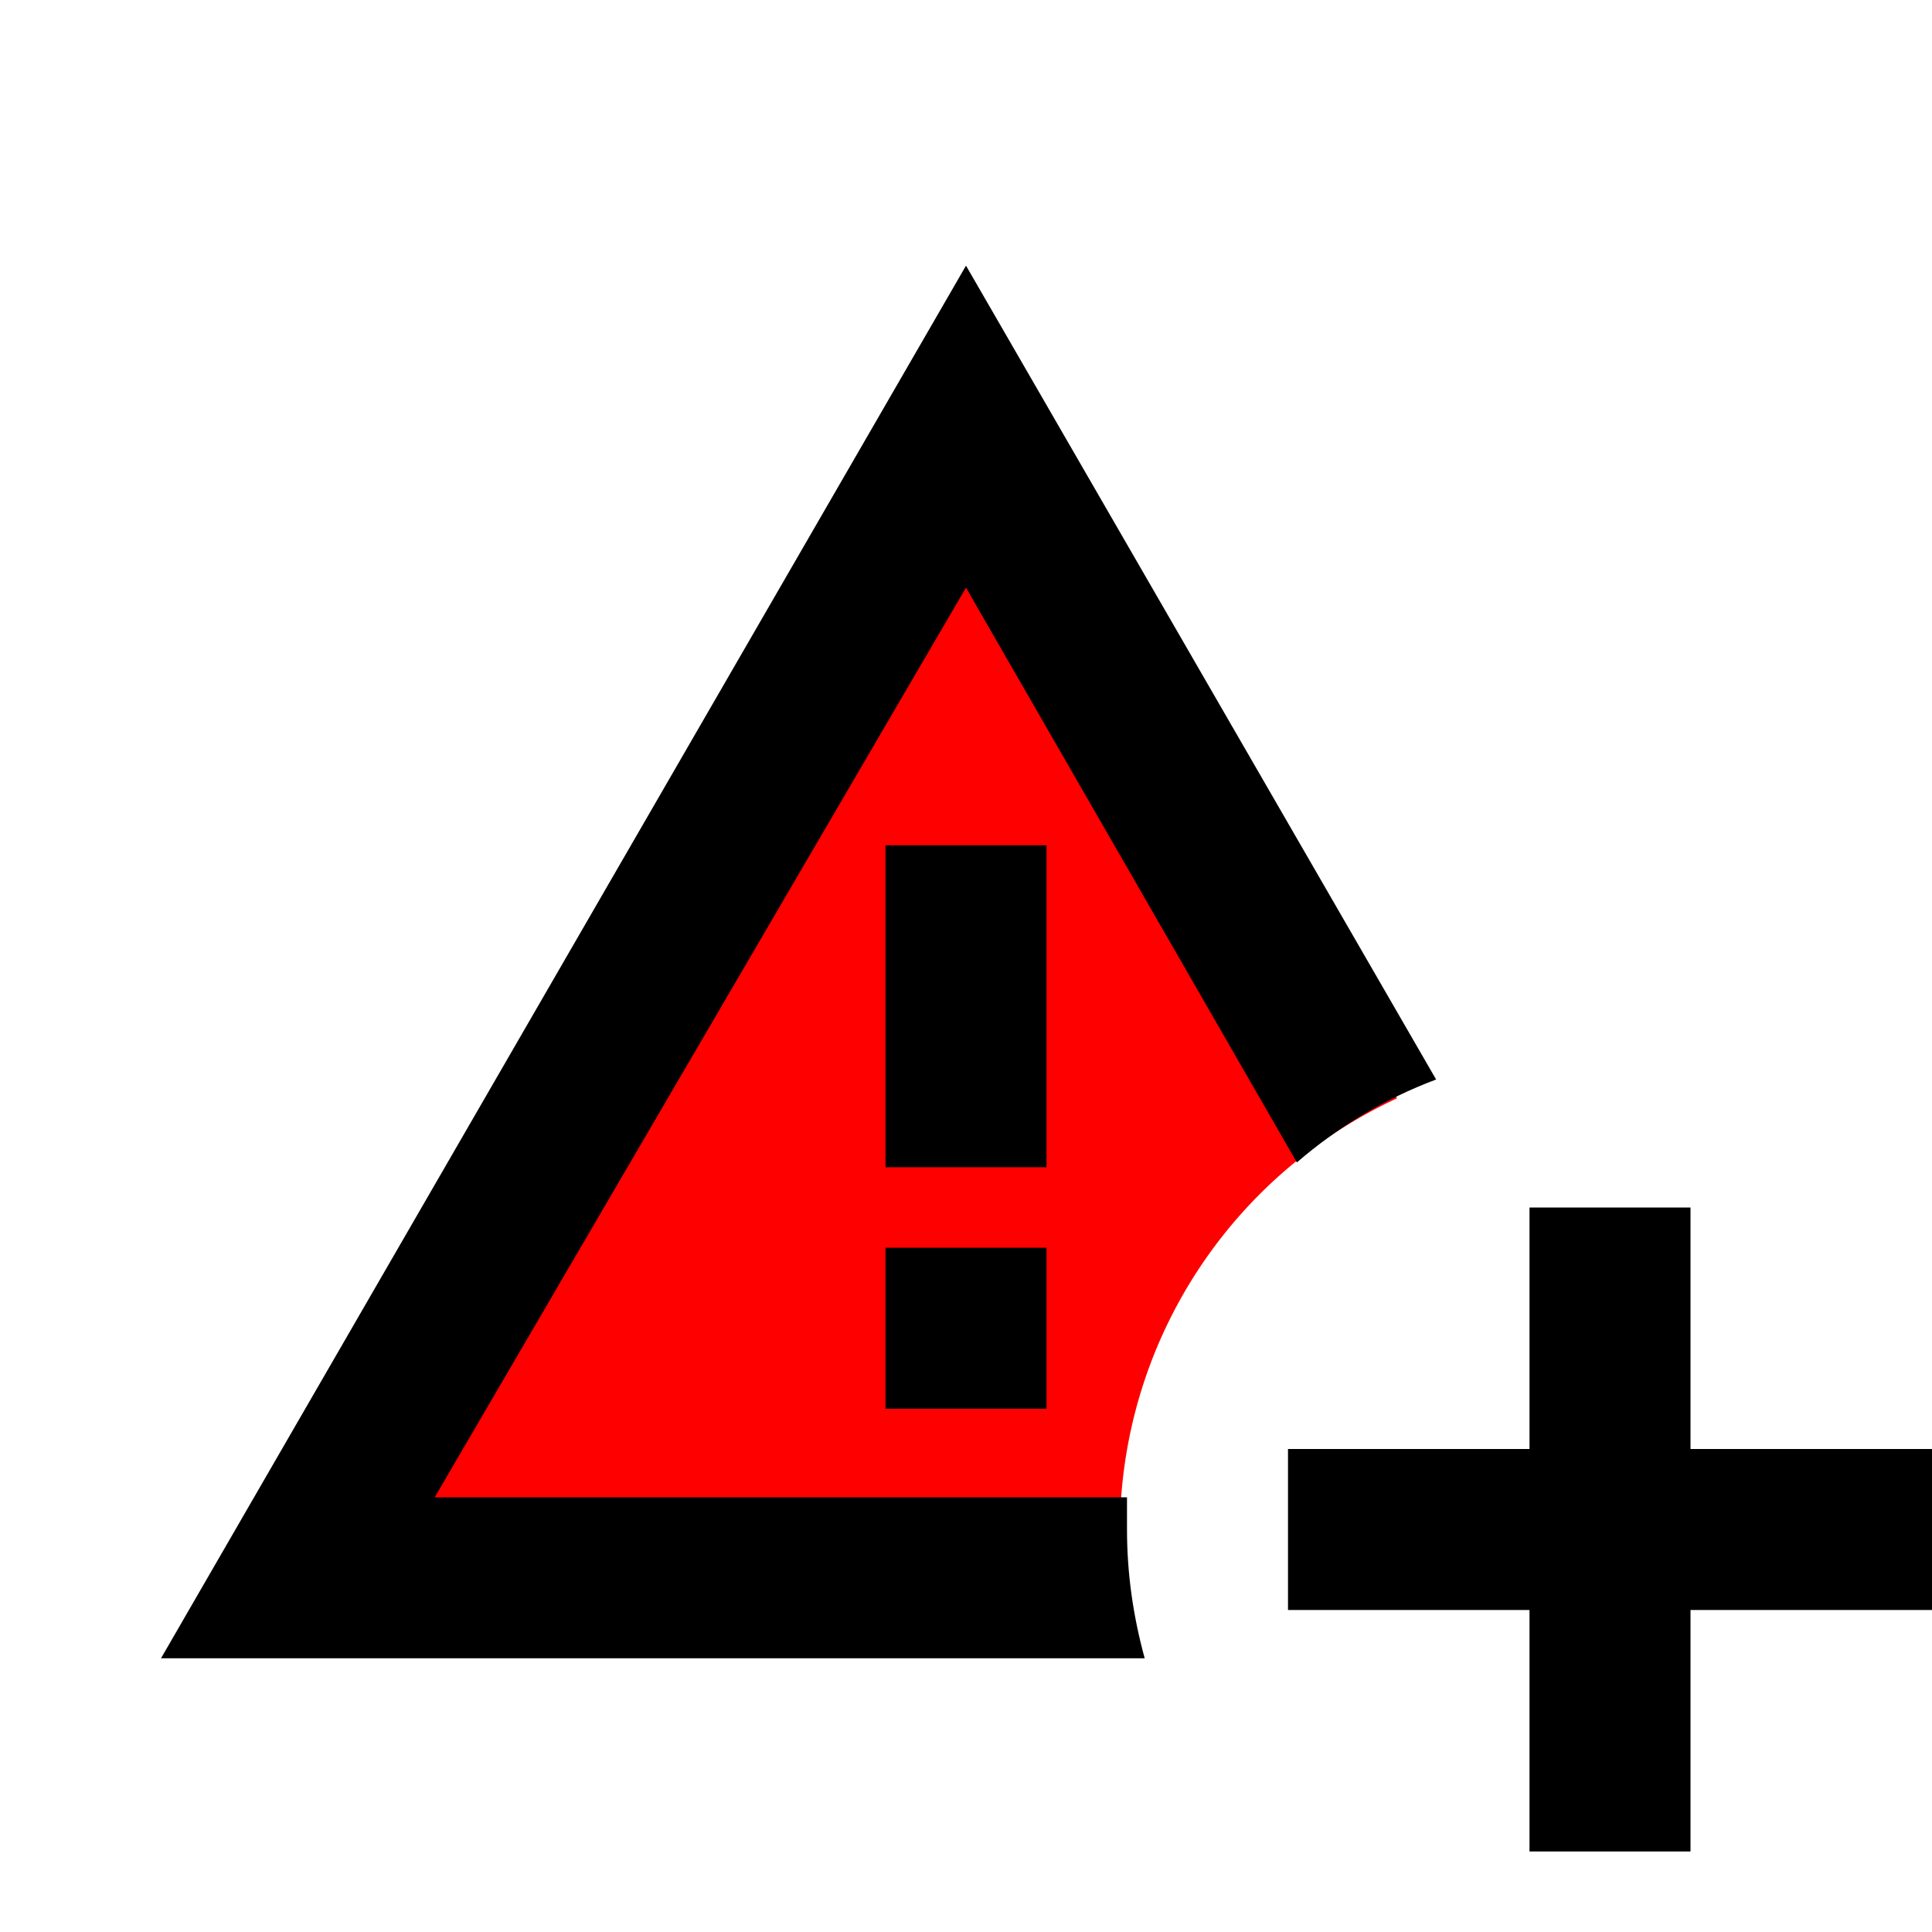 <?xml version="1.0" encoding="UTF-8" standalone="no"?>
<svg
   id="mdi-alert-plus-outline"
   viewBox="0 0 24 24"
   version="1.1"
   sodipodi:docname="alert-plus-outline-red.svg"
   inkscape:version="1.4 (e7c3feb1, 2024-10-09)"
   xmlns:inkscape="http://www.inkscape.org/namespaces/inkscape"
   xmlns:sodipodi="http://sodipodi.sourceforge.net/DTD/sodipodi-0.dtd"
   xmlns="http://www.w3.org/2000/svg"
   xmlns:svg="http://www.w3.org/2000/svg">
  <defs
     id="defs1" />
  <sodipodi:namedview
     id="namedview1"
     pagecolor="#ffffff"
     bordercolor="#000000"
     borderopacity="0.25"
     inkscape:showpageshadow="2"
     inkscape:pageopacity="0.0"
     inkscape:pagecheckerboard="0"
     inkscape:deskcolor="#d1d1d1"
     inkscape:zoom="12.22"
     inkscape:cx="12.02946"
     inkscape:cy="12.02946"
     inkscape:window-width="1512"
     inkscape:window-height="871"
     inkscape:window-x="0"
     inkscape:window-y="38"
     inkscape:window-maximized="0"
     inkscape:current-layer="mdi-alert-plus-outline" />
  <path
     id="path2"
     style="fill:#ff0000;stroke-width:2;stroke-linejoin:bevel;stroke-miterlimit:1"
     d="M 12.357 5.893 C 9.88 6.348 3.684 19.307 3.682 19.312 C 6.76 21.034 10.565 19.404 13.947 19.525 A 5.933 5.933 0 0 1 13.912 19.025 A 5.933 5.933 0 0 1 17.352 13.645 C 16.546 10.959 14.06 8.119 12.357 5.893 z " />
  <path
     d="M11 15.5H13V17.5H11V15.5M14 19C14 18.86 14 18.73 14 18.6H5.4L12 7.3L16.11 14.44C16.62 14 17.2 13.65 17.84 13.41L12 3.3L2 20.6H14.22C14.08 20.09 14 19.56 14 19M13 10.5H11V14.5H13V10.5M19 15V18H16V20H19V23H21V20H24V18H21V15H19Z"
     id="path1" />
</svg>

